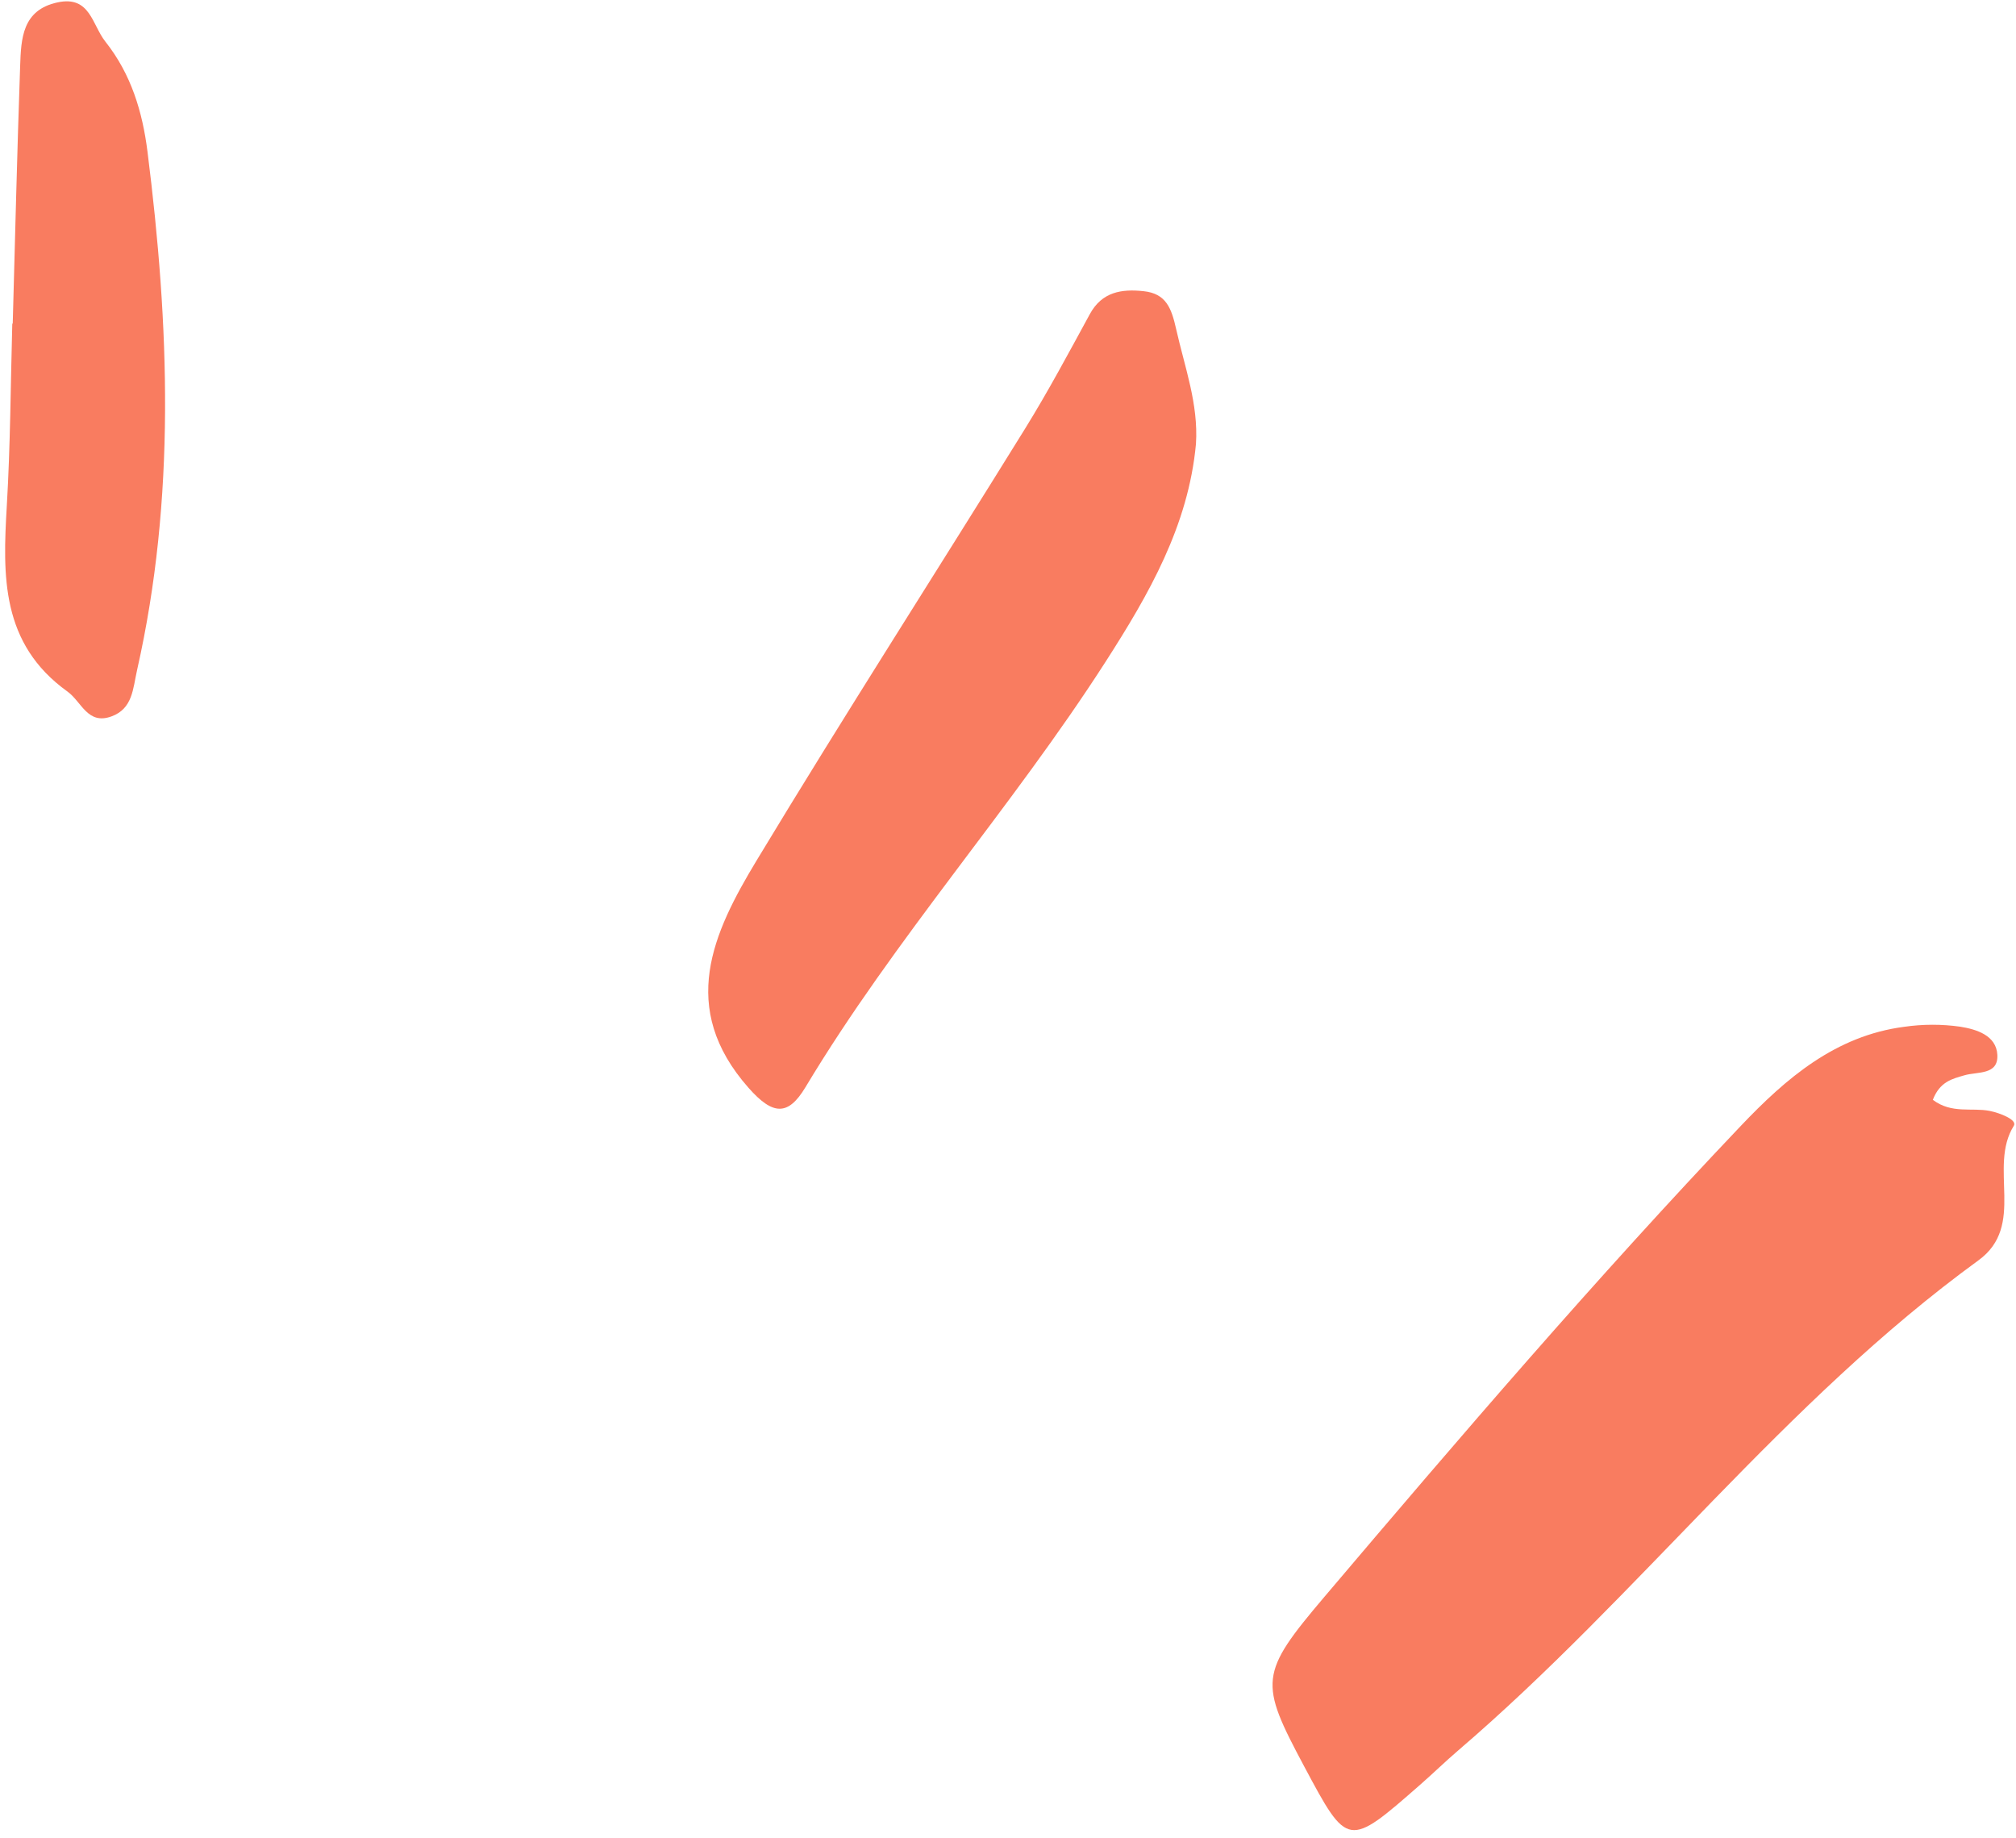 <svg width="136" height="124" viewBox="0 0 136 124" fill="none" xmlns="http://www.w3.org/2000/svg">
<path d="M130.39 74.186C131.67 75.148 133.006 74.693 134.222 74.933C134.929 75.073 136.102 75.538 135.854 75.934C134.097 78.742 136.696 82.665 133.467 85.013C120.36 94.545 110.583 107.609 98.361 118.08C97.502 118.816 96.692 119.607 95.841 120.353C90.926 124.661 90.924 124.659 87.975 119.137C84.943 113.456 84.937 112.909 89.339 107.717C98.484 96.932 107.69 86.195 117.437 75.943C120.476 72.746 123.821 69.86 128.461 69.26C129.712 69.079 130.983 69.076 132.235 69.253C133.313 69.426 134.674 69.827 134.742 71.156C134.812 72.535 133.395 72.271 132.513 72.534C131.705 72.769 130.865 72.952 130.39 74.186Z" fill="#F97C60"/>
<path d="M80.68 29.939C80.172 35.458 77.498 40.099 74.582 44.639C68.248 54.498 60.379 63.274 54.334 73.34C53.164 75.286 52.14 75.239 50.498 73.379C45.725 67.976 48.095 62.922 51.038 58.046C56.945 48.261 63.128 38.643 69.146 28.924C70.706 26.406 72.104 23.786 73.523 21.184C74.344 19.679 75.67 19.484 77.141 19.64C78.663 19.799 79.024 20.772 79.347 22.211C79.921 24.771 80.853 27.247 80.68 29.939Z" fill="#F97C60"/>
<path d="M0.859 21.83C1.02 16.036 1.155 10.246 1.359 4.456C1.423 2.613 1.491 0.667 3.894 0.159C6.086 -0.306 6.206 1.669 7.11 2.809C8.851 5.007 9.611 7.543 9.95 10.23C11.424 21.917 11.87 33.586 9.247 45.199C8.963 46.456 8.955 47.796 7.524 48.322C5.904 48.915 5.513 47.34 4.551 46.647C0.054 43.415 0.181 38.851 0.46 34.104C0.701 30.019 0.715 25.921 0.829 21.829L0.859 21.83Z" fill="#F97C60"/>
</svg>
